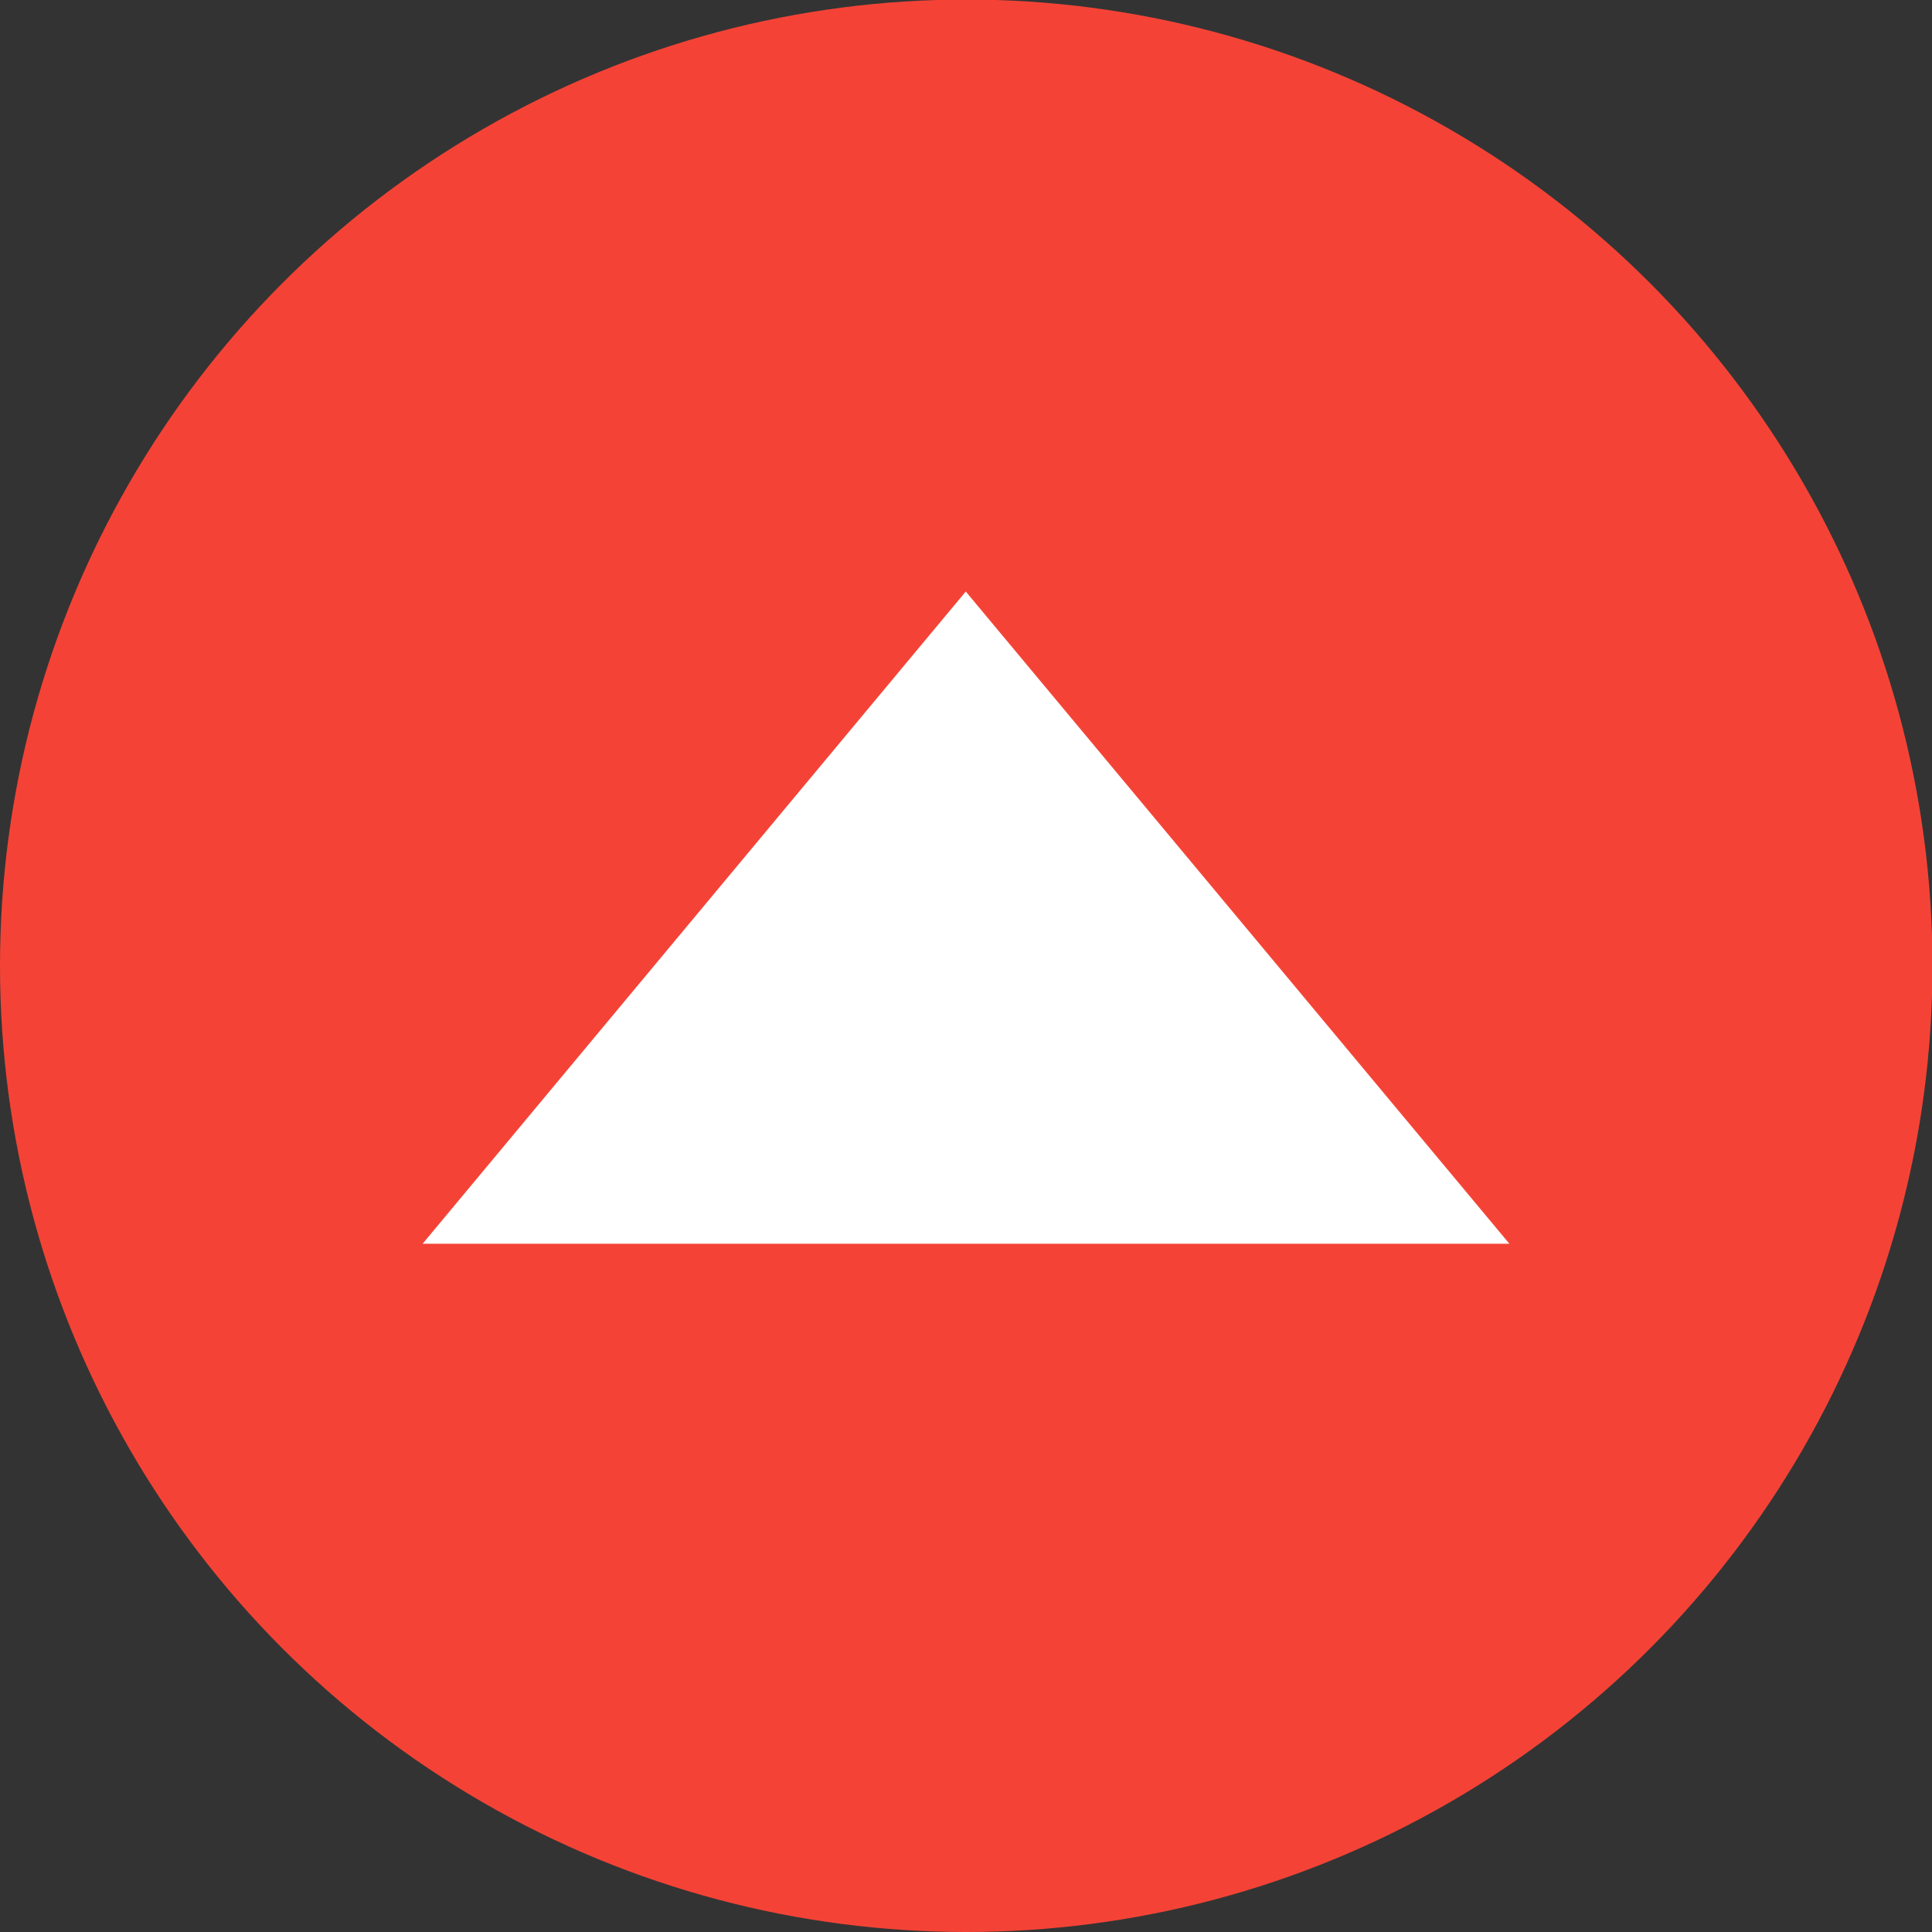 <?xml version="1.0" encoding="UTF-8" standalone="no"?>
<!-- Created with Inkscape (http://www.inkscape.org/) -->

<svg
   xmlns:dc="http://purl.org/dc/elements/1.1/"
   xmlns:cc="http://creativecommons.org/ns#"
   xmlns:rdf="http://www.w3.org/1999/02/22-rdf-syntax-ns#"
   xmlns:svg="http://www.w3.org/2000/svg"
   xmlns="http://www.w3.org/2000/svg"
   xmlns:sodipodi="http://sodipodi.sourceforge.net/DTD/sodipodi-0.dtd"
   xmlns:inkscape="http://www.inkscape.org/namespaces/inkscape"
   width="16"
   height="16"
   viewBox="0 0 4.233 4.233"
   version="1.1"
   id="svg8"
   inkscape:export-filename="C:\Users\FutureCode\bitmap.png"
   inkscape:export-xdpi="96.000008"
   inkscape:export-ydpi="96.000008"
   inkscape:version="0.92.1 r15371"
   sodipodi:docname="darkshrine.svg">
  <rect x="0" y="0" width="4.233" height="4.233" fill="#333333" stroke="none"/>
  <defs
     id="defs2" />
  <sodipodi:namedview
     id="base"
     pagecolor="#ffffff"
     bordercolor="#666666"
     borderopacity="1.0"
     inkscape:pageopacity="0.0"
     inkscape:pageshadow="2"
     inkscape:zoom="31.678384"
     inkscape:cx="10.183879"
     inkscape:cy="7.1903699"
     inkscape:document-units="px"
     inkscape:current-layer="layer1"
     showgrid="false"
     units="px"
     inkscape:window-width="1920"
     inkscape:window-height="1017"
     inkscape:window-x="-8"
     inkscape:window-y="-8"
     inkscape:window-maximized="1" />
  <g
     inkscape:label="Layer 1"
     inkscape:groupmode="layer"
     id="layer1"
     transform="translate(0,-292.767)">
    <circle
       style="fill:#f44336;fill-opacity:1;stroke:none;stroke-width:1.065;stroke-linecap:round;stroke-linejoin:round;stroke-miterlimit:4;stroke-dasharray:none;stroke-opacity:1"
       id="path4485"
       cx="2.117"
       cy="294.883"
       r="2.117" />
    <path
       style="fill:#ffffff;fill-opacity:1;stroke:none;stroke-width:0.163px;stroke-linecap:butt;stroke-linejoin:miter;stroke-opacity:1"
       d="M 0.926,295.492 H 3.307 l -1.191,-1.429 z"
       id="path4495"
       inkscape:connector-curvature="0"
       sodipodi:nodetypes="cccc" />
  </g>
</svg>

